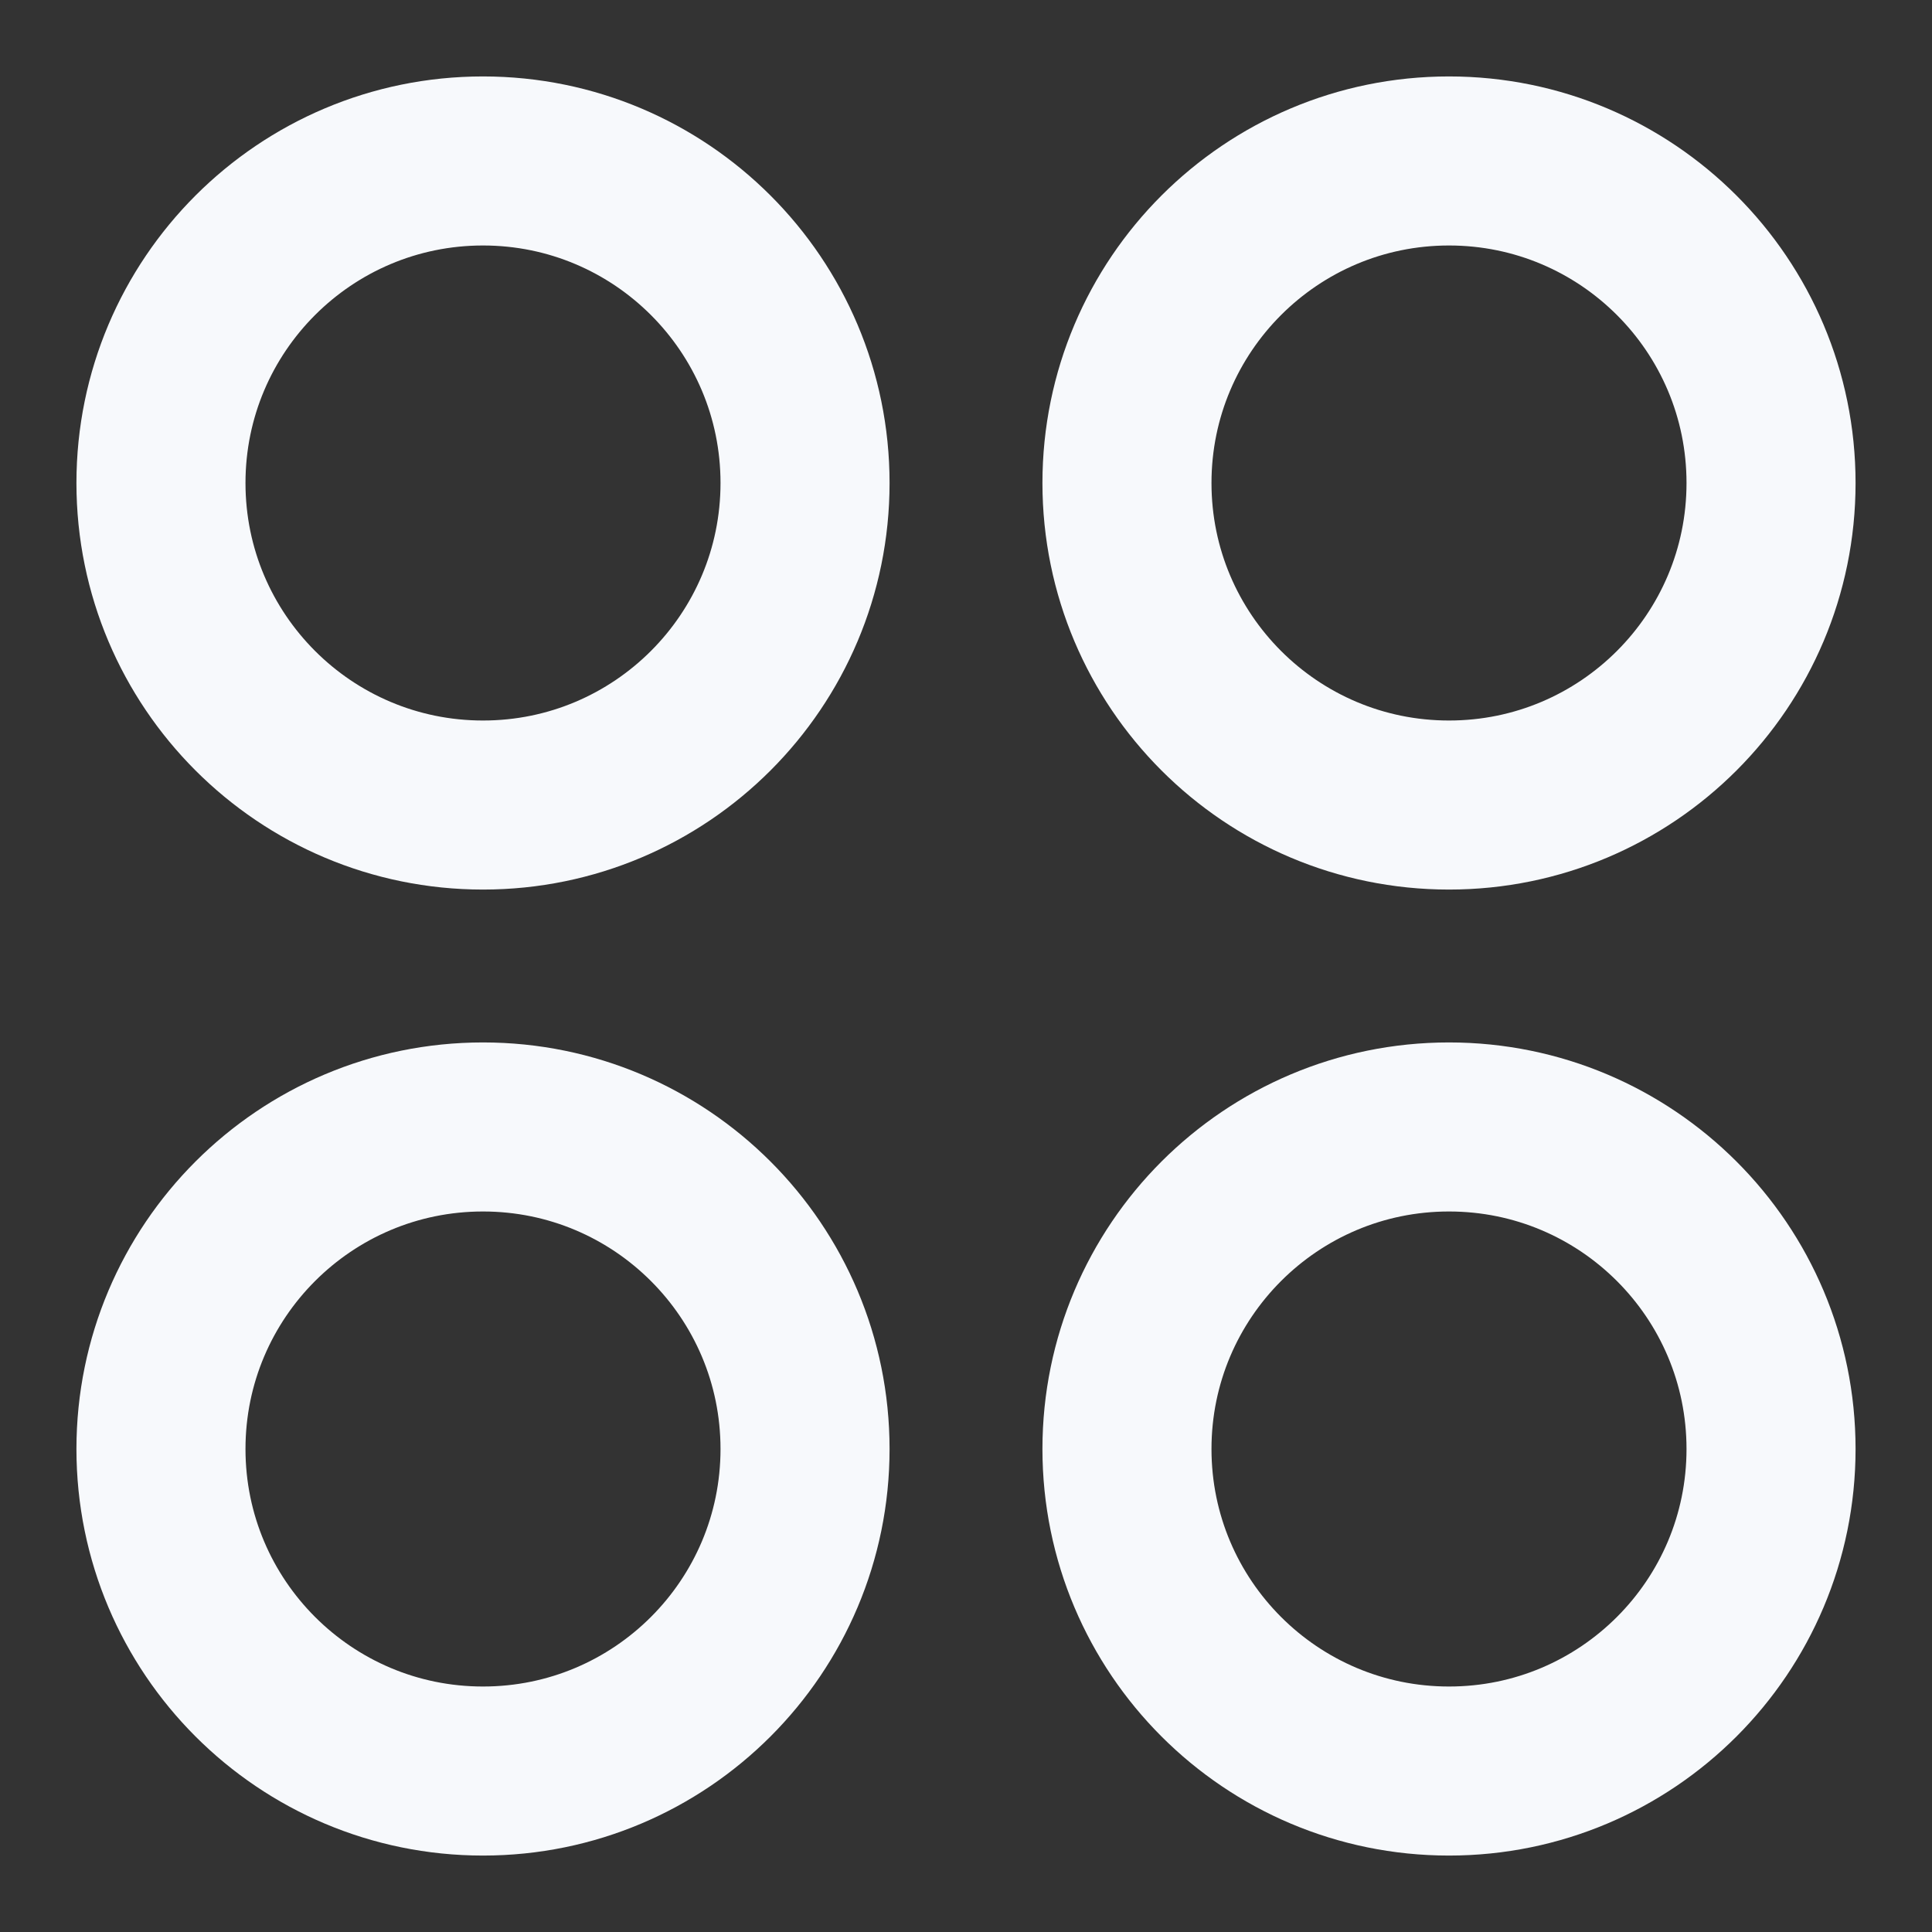 <svg width="16" height="16" viewBox="0 0 16 16" fill="none" xmlns="http://www.w3.org/2000/svg">
<rect x="0" y="0" width="16" height="16" fill="#333333" stroke="none"/>
<path d="M4 6.667C5.473 6.667 6.667 5.473 6.667 4C6.667 2.527 5.473 1.333 4 1.333C2.527 1.333 1.333 2.527 1.333 4C1.333 5.473 2.527 6.667 4 6.667Z" stroke="#F7F9FC" stroke-width="1.4"/>
<path d="M12 6.667C13.473 6.667 14.667 5.473 14.667 4C14.667 2.527 13.473 1.333 12 1.333C10.527 1.333 9.333 2.527 9.333 4C9.333 5.473 10.527 6.667 12 6.667Z" stroke="#F7F9FC" stroke-width="1.4"/>
<path d="M4 14.667C5.473 14.667 6.667 13.473 6.667 12C6.667 10.527 5.473 9.333 4 9.333C2.527 9.333 1.333 10.527 1.333 12C1.333 13.473 2.527 14.667 4 14.667Z" stroke="#F7F9FC" stroke-width="1.4"/>
<path d="M12 14.667C13.473 14.667 14.667 13.473 14.667 12C14.667 10.527 13.473 9.333 12 9.333C10.527 9.333 9.333 10.527 9.333 12C9.333 13.473 10.527 14.667 12 14.667Z" stroke="#F7F9FC" stroke-width="1.4"/>
</svg>
